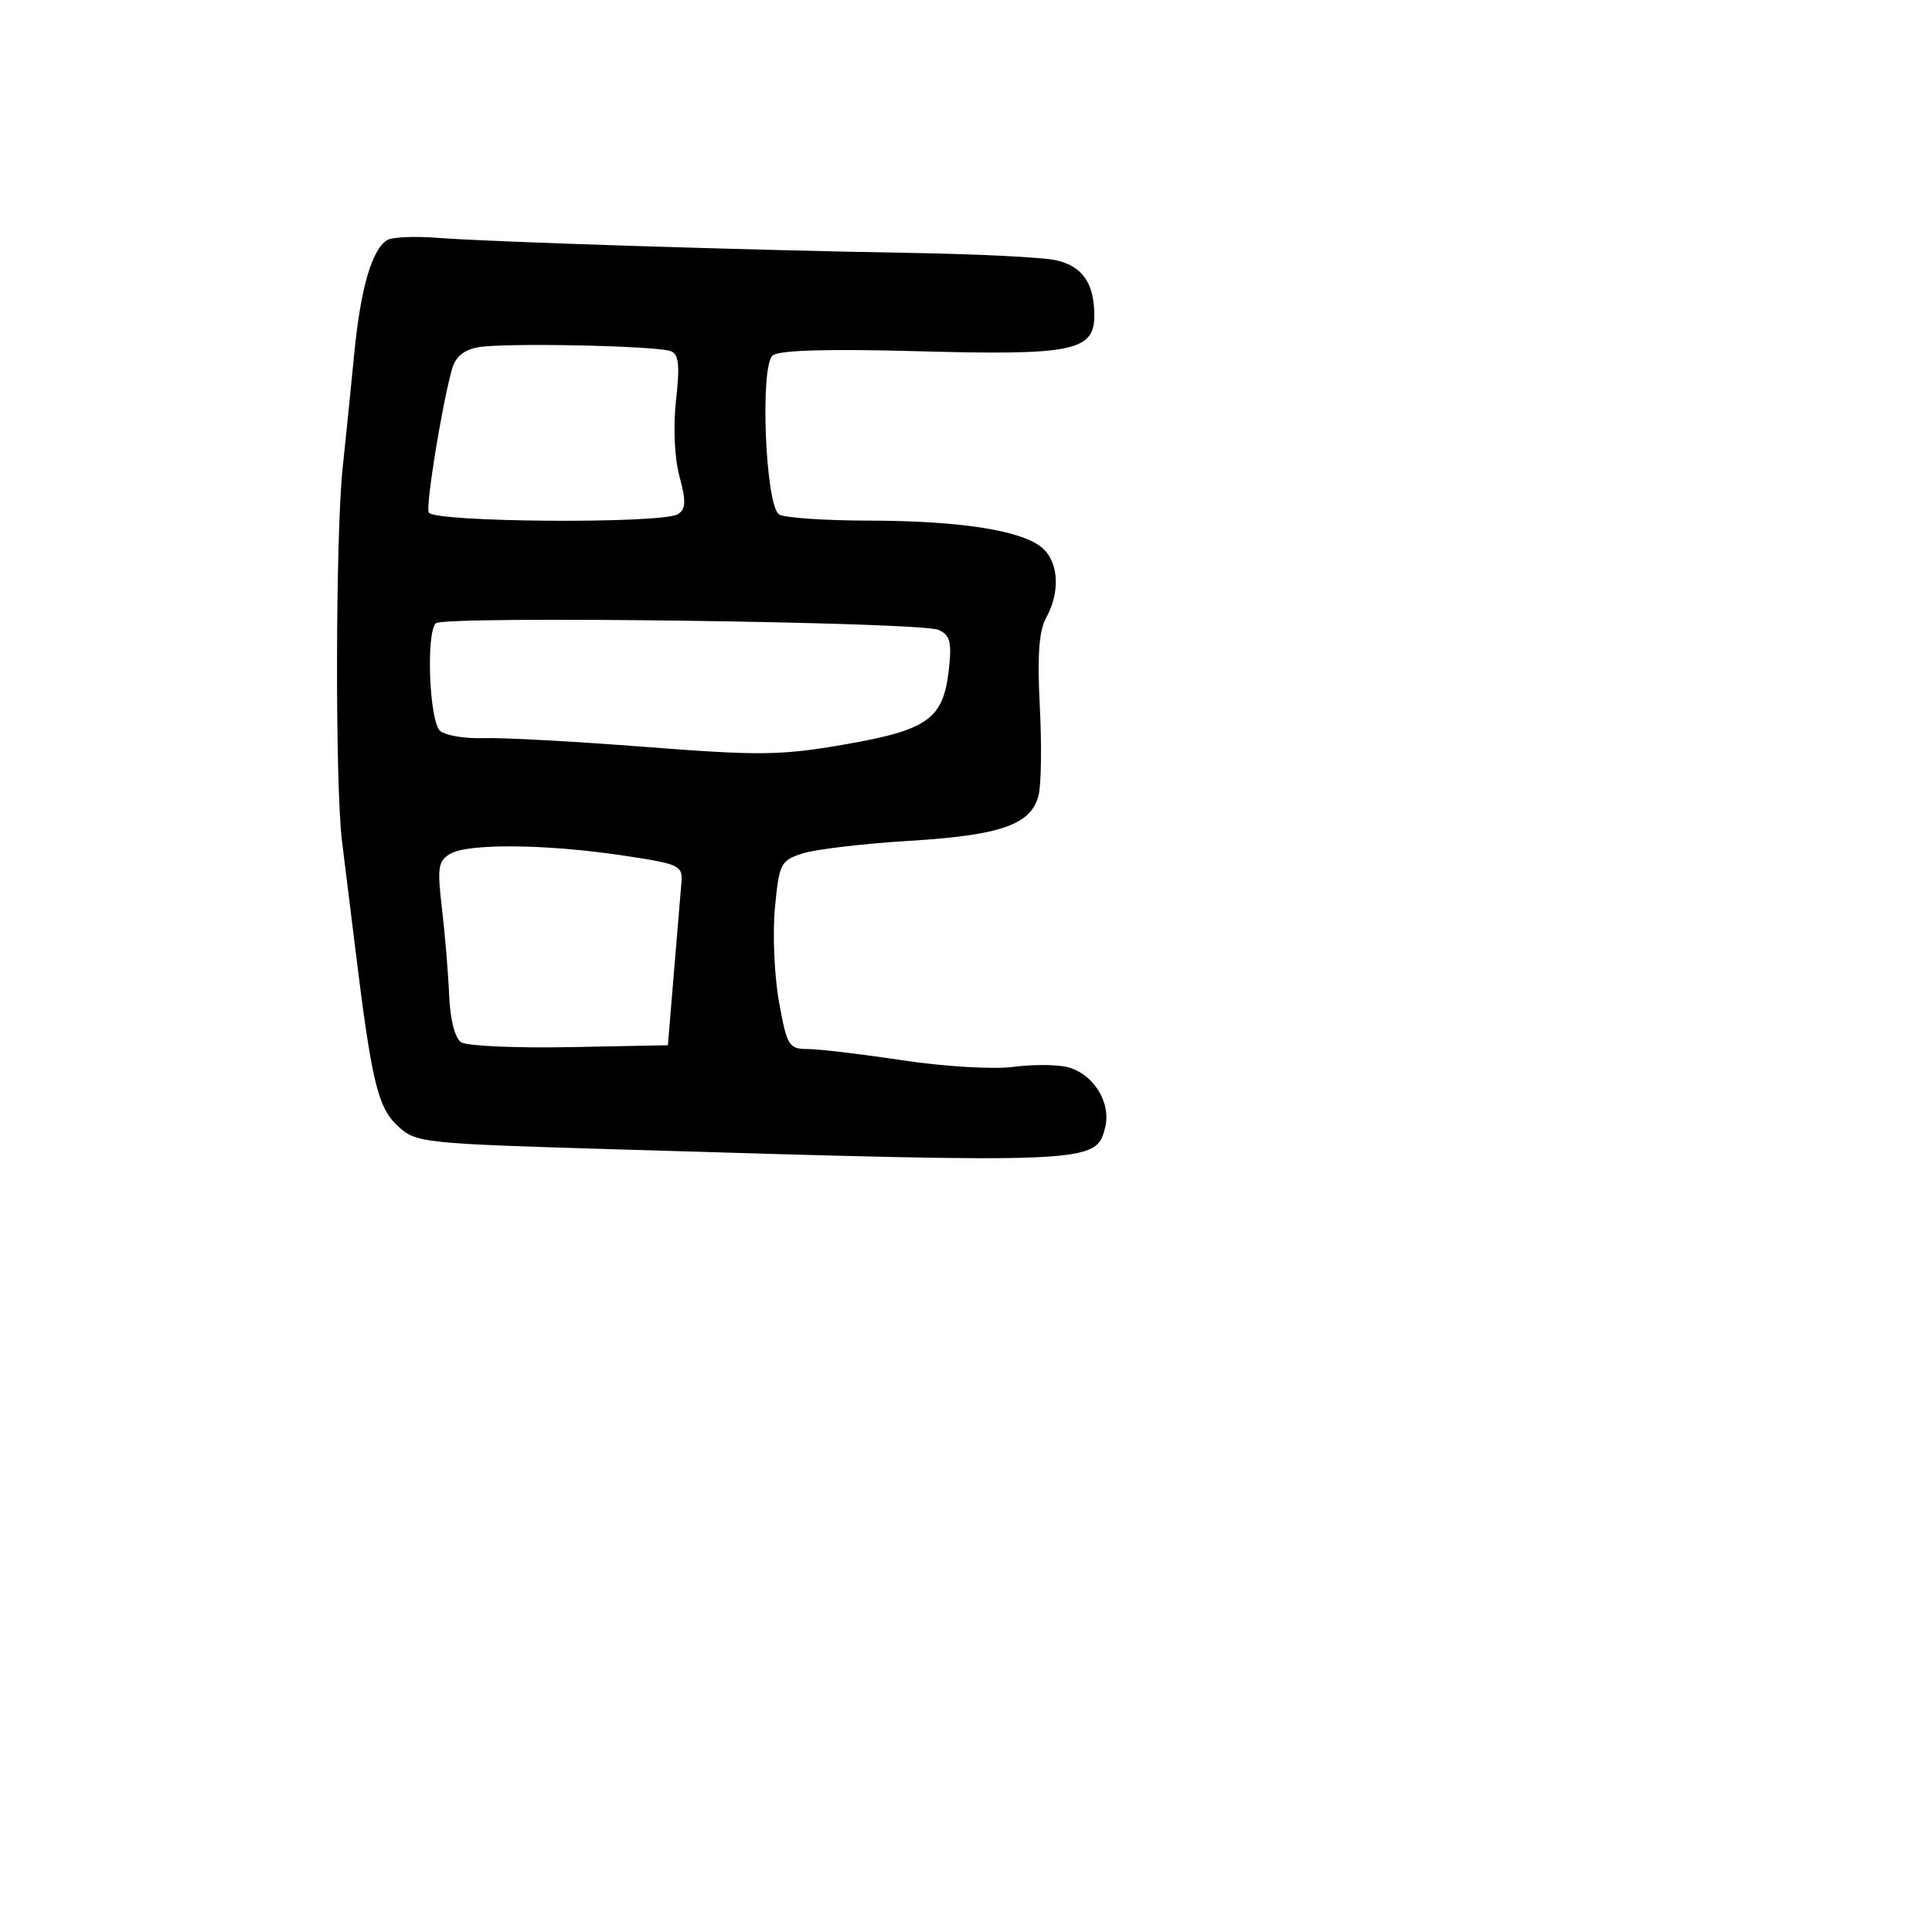 <svg xmlns="http://www.w3.org/2000/svg" width="256" height="256" viewBox="0 0 256 256" version="1.1">
	<path d="M 51.306 31.811 C 49.259 33.076, 47.777 38.214, 46.924 47 C 46.471 51.675, 45.787 58.425, 45.405 62 C 44.453 70.912, 44.396 104.150, 45.321 111.500 C 45.736 114.800, 46.516 121.100, 47.055 125.500 C 49.225 143.229, 50.045 146.694, 52.650 149.144 C 55.104 151.451, 55.714 151.517, 81.828 152.299 C 144.851 154.187, 145.239 154.169, 146.437 149.394 C 147.266 146.091, 144.868 142.256, 141.434 141.394 C 140.037 141.043, 136.780 141.034, 134.197 141.373 C 131.614 141.712, 125.039 141.317, 119.587 140.495 C 114.135 139.673, 108.475 139, 107.010 139 C 104.529 139, 104.268 138.571, 103.220 132.750 C 102.601 129.313, 102.359 123.702, 102.683 120.283 C 103.240 114.401, 103.440 114.012, 106.386 113.075 C 108.099 112.530, 114.450 111.782, 120.500 111.414 C 132.634 110.675, 136.645 109.264, 137.617 105.390 C 137.972 103.974, 138.044 98.640, 137.778 93.537 C 137.432 86.935, 137.673 83.571, 138.611 81.878 C 140.485 78.498, 140.302 74.583, 138.180 72.663 C 135.583 70.313, 127.367 69.002, 115.114 68.985 C 109.276 68.976, 103.932 68.609, 103.239 68.169 C 101.418 67.013, 100.669 48.520, 102.385 47.095 C 103.221 46.402, 109.775 46.211, 121.577 46.538 C 142.124 47.106, 145 46.526, 145 41.813 C 145 37.506, 143.426 35.252, 139.872 34.472 C 138.143 34.092, 129.477 33.660, 120.614 33.512 C 99.261 33.155, 64.878 32.059, 57.993 31.516 C 54.964 31.277, 51.955 31.410, 51.306 31.811 M 63.415 46.006 C 61.427 46.356, 60.334 47.279, 59.862 49.006 C 58.532 53.869, 56.434 66.801, 56.797 67.892 C 57.240 69.220, 87.761 69.438, 89.827 68.128 C 90.885 67.458, 90.926 66.439, 90.031 63.114 C 89.367 60.648, 89.183 56.508, 89.581 52.988 C 90.102 48.380, 89.943 46.920, 88.877 46.527 C 86.927 45.809, 66.865 45.398, 63.415 46.006 M 57.749 82.584 C 56.418 83.916, 56.896 95.669, 58.330 96.859 C 59.061 97.466, 61.649 97.892, 64.080 97.806 C 66.511 97.720, 76.150 98.243, 85.500 98.969 C 100.685 100.147, 103.512 100.112, 111.982 98.635 C 122.971 96.718, 124.990 95.268, 125.723 88.762 C 126.138 85.082, 125.900 84.154, 124.363 83.462 C 122.012 82.405, 58.763 81.571, 57.749 82.584 M 59.663 113.129 C 58.058 114.062, 57.919 114.972, 58.558 120.348 C 58.961 123.732, 59.391 128.912, 59.513 131.859 C 59.649 135.111, 60.280 137.569, 61.118 138.110 C 61.878 138.600, 68.350 138.888, 75.500 138.751 L 88.500 138.500 89.286 129 C 89.718 123.775, 90.168 118.387, 90.286 117.026 C 90.490 114.669, 90.118 114.494, 82.500 113.351 C 72.427 111.839, 62.055 111.738, 59.663 113.129" stroke="none" fill="black" fill-rule="evenodd"/>
</svg>